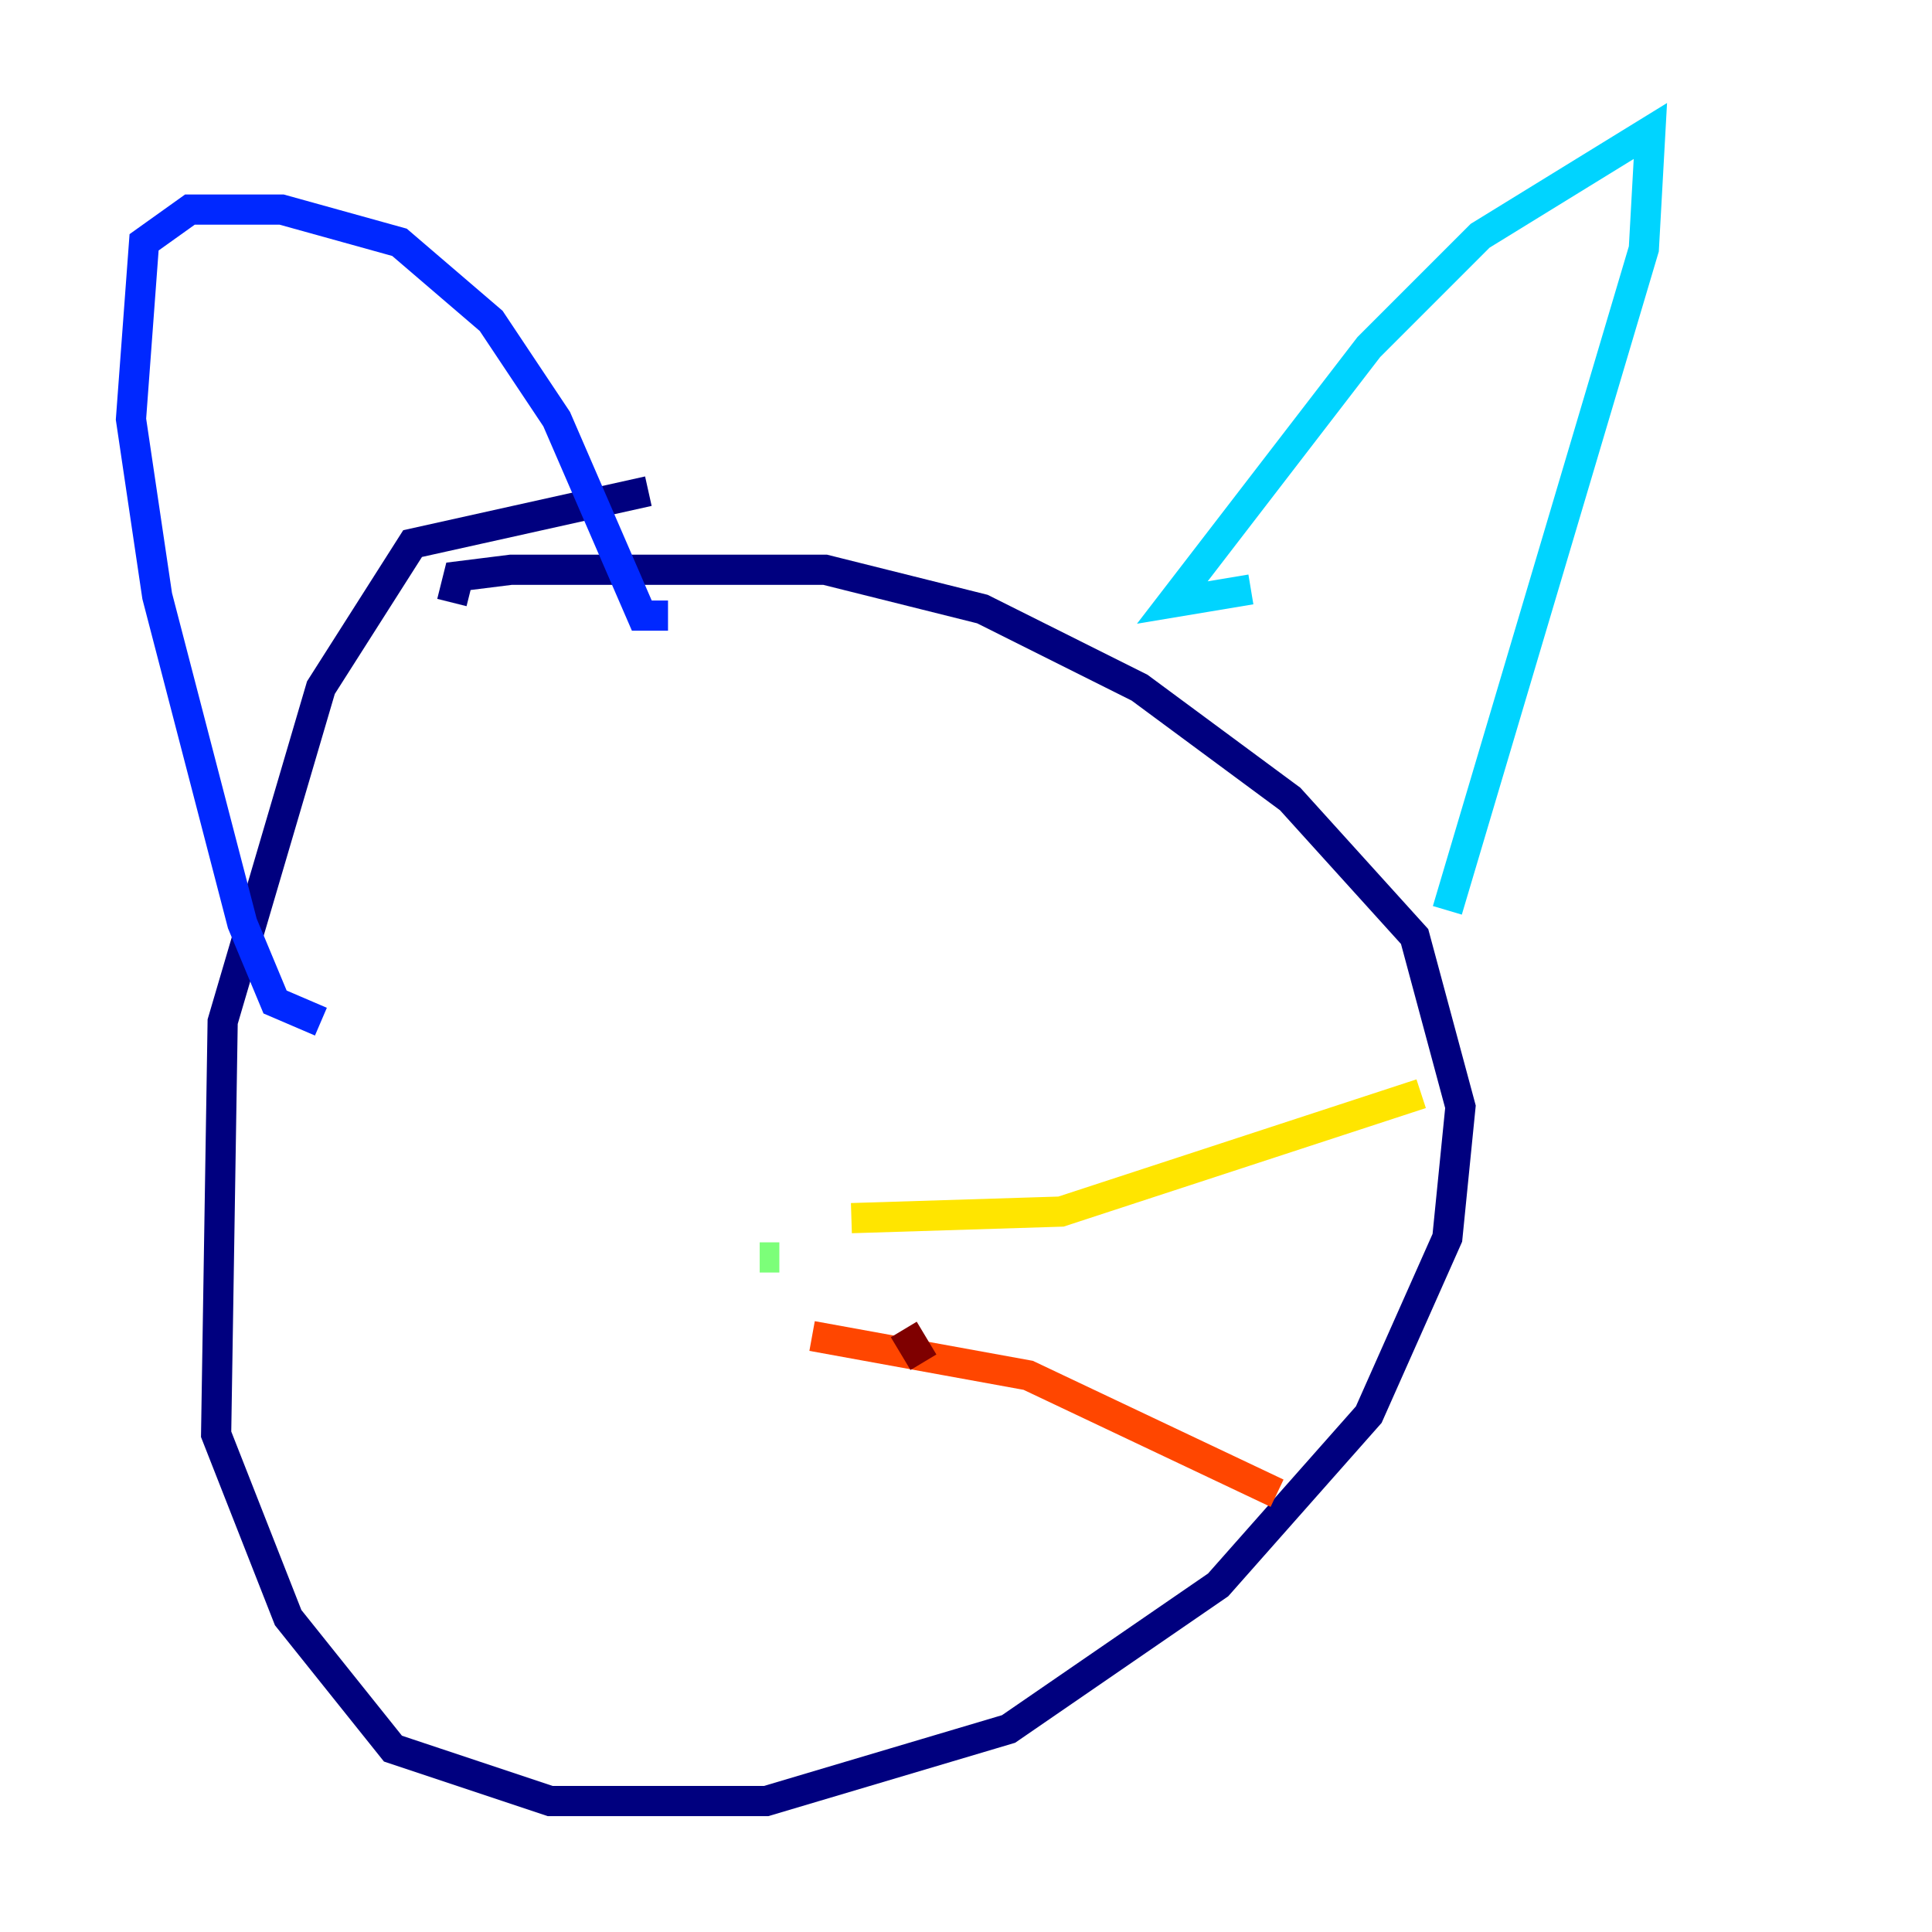 <?xml version="1.0" encoding="utf-8" ?>
<svg baseProfile="tiny" height="128" version="1.2" viewBox="0,0,128,128" width="128" xmlns="http://www.w3.org/2000/svg" xmlns:ev="http://www.w3.org/2001/xml-events" xmlns:xlink="http://www.w3.org/1999/xlink"><defs /><polyline fill="none" points="42.956,32.542 27.336,36.014 21.261,45.559 14.752,67.688 14.319,95.024 19.091,107.173 26.034,115.851 36.447,119.322 50.766,119.322 66.82,114.549 80.705,105.003 90.685,93.722 95.891,82.007 96.759,73.329 93.722,62.047 85.478,52.936 75.498,45.559 65.085,40.352 54.671,37.749 33.844,37.749 30.373,38.183 29.939,39.919" stroke="#00007f" stroke-width="2" /><polyline fill="none" points="21.261,67.688 18.224,66.386 16.054,61.18 10.414,39.485 8.678,27.77 9.546,16.054 12.583,13.885 18.658,13.885 26.468,16.054 32.542,21.261 36.881,27.77 42.522,40.786 44.258,40.786" stroke="#0028ff" stroke-width="2" /><polyline fill="none" points="82.875,39.051 77.668,39.919 90.685,22.997 98.061,15.62 109.342,8.678 108.909,16.488 95.891,60.312" stroke="#00d4ff" stroke-width="2" /><polyline fill="none" points="50.332,83.308 51.634,83.308" stroke="#7cff79" stroke-width="2" /><polyline fill="none" points="56.407,80.705 70.291,80.271 94.156,72.461" stroke="#ffe500" stroke-width="2" /><polyline fill="none" points="53.803,88.515 68.122,91.119 84.61,98.929" stroke="#ff4600" stroke-width="2" /><polyline fill="none" points="59.878,88.081 61.18,90.251" stroke="#7f0000" stroke-width="2" /></svg>